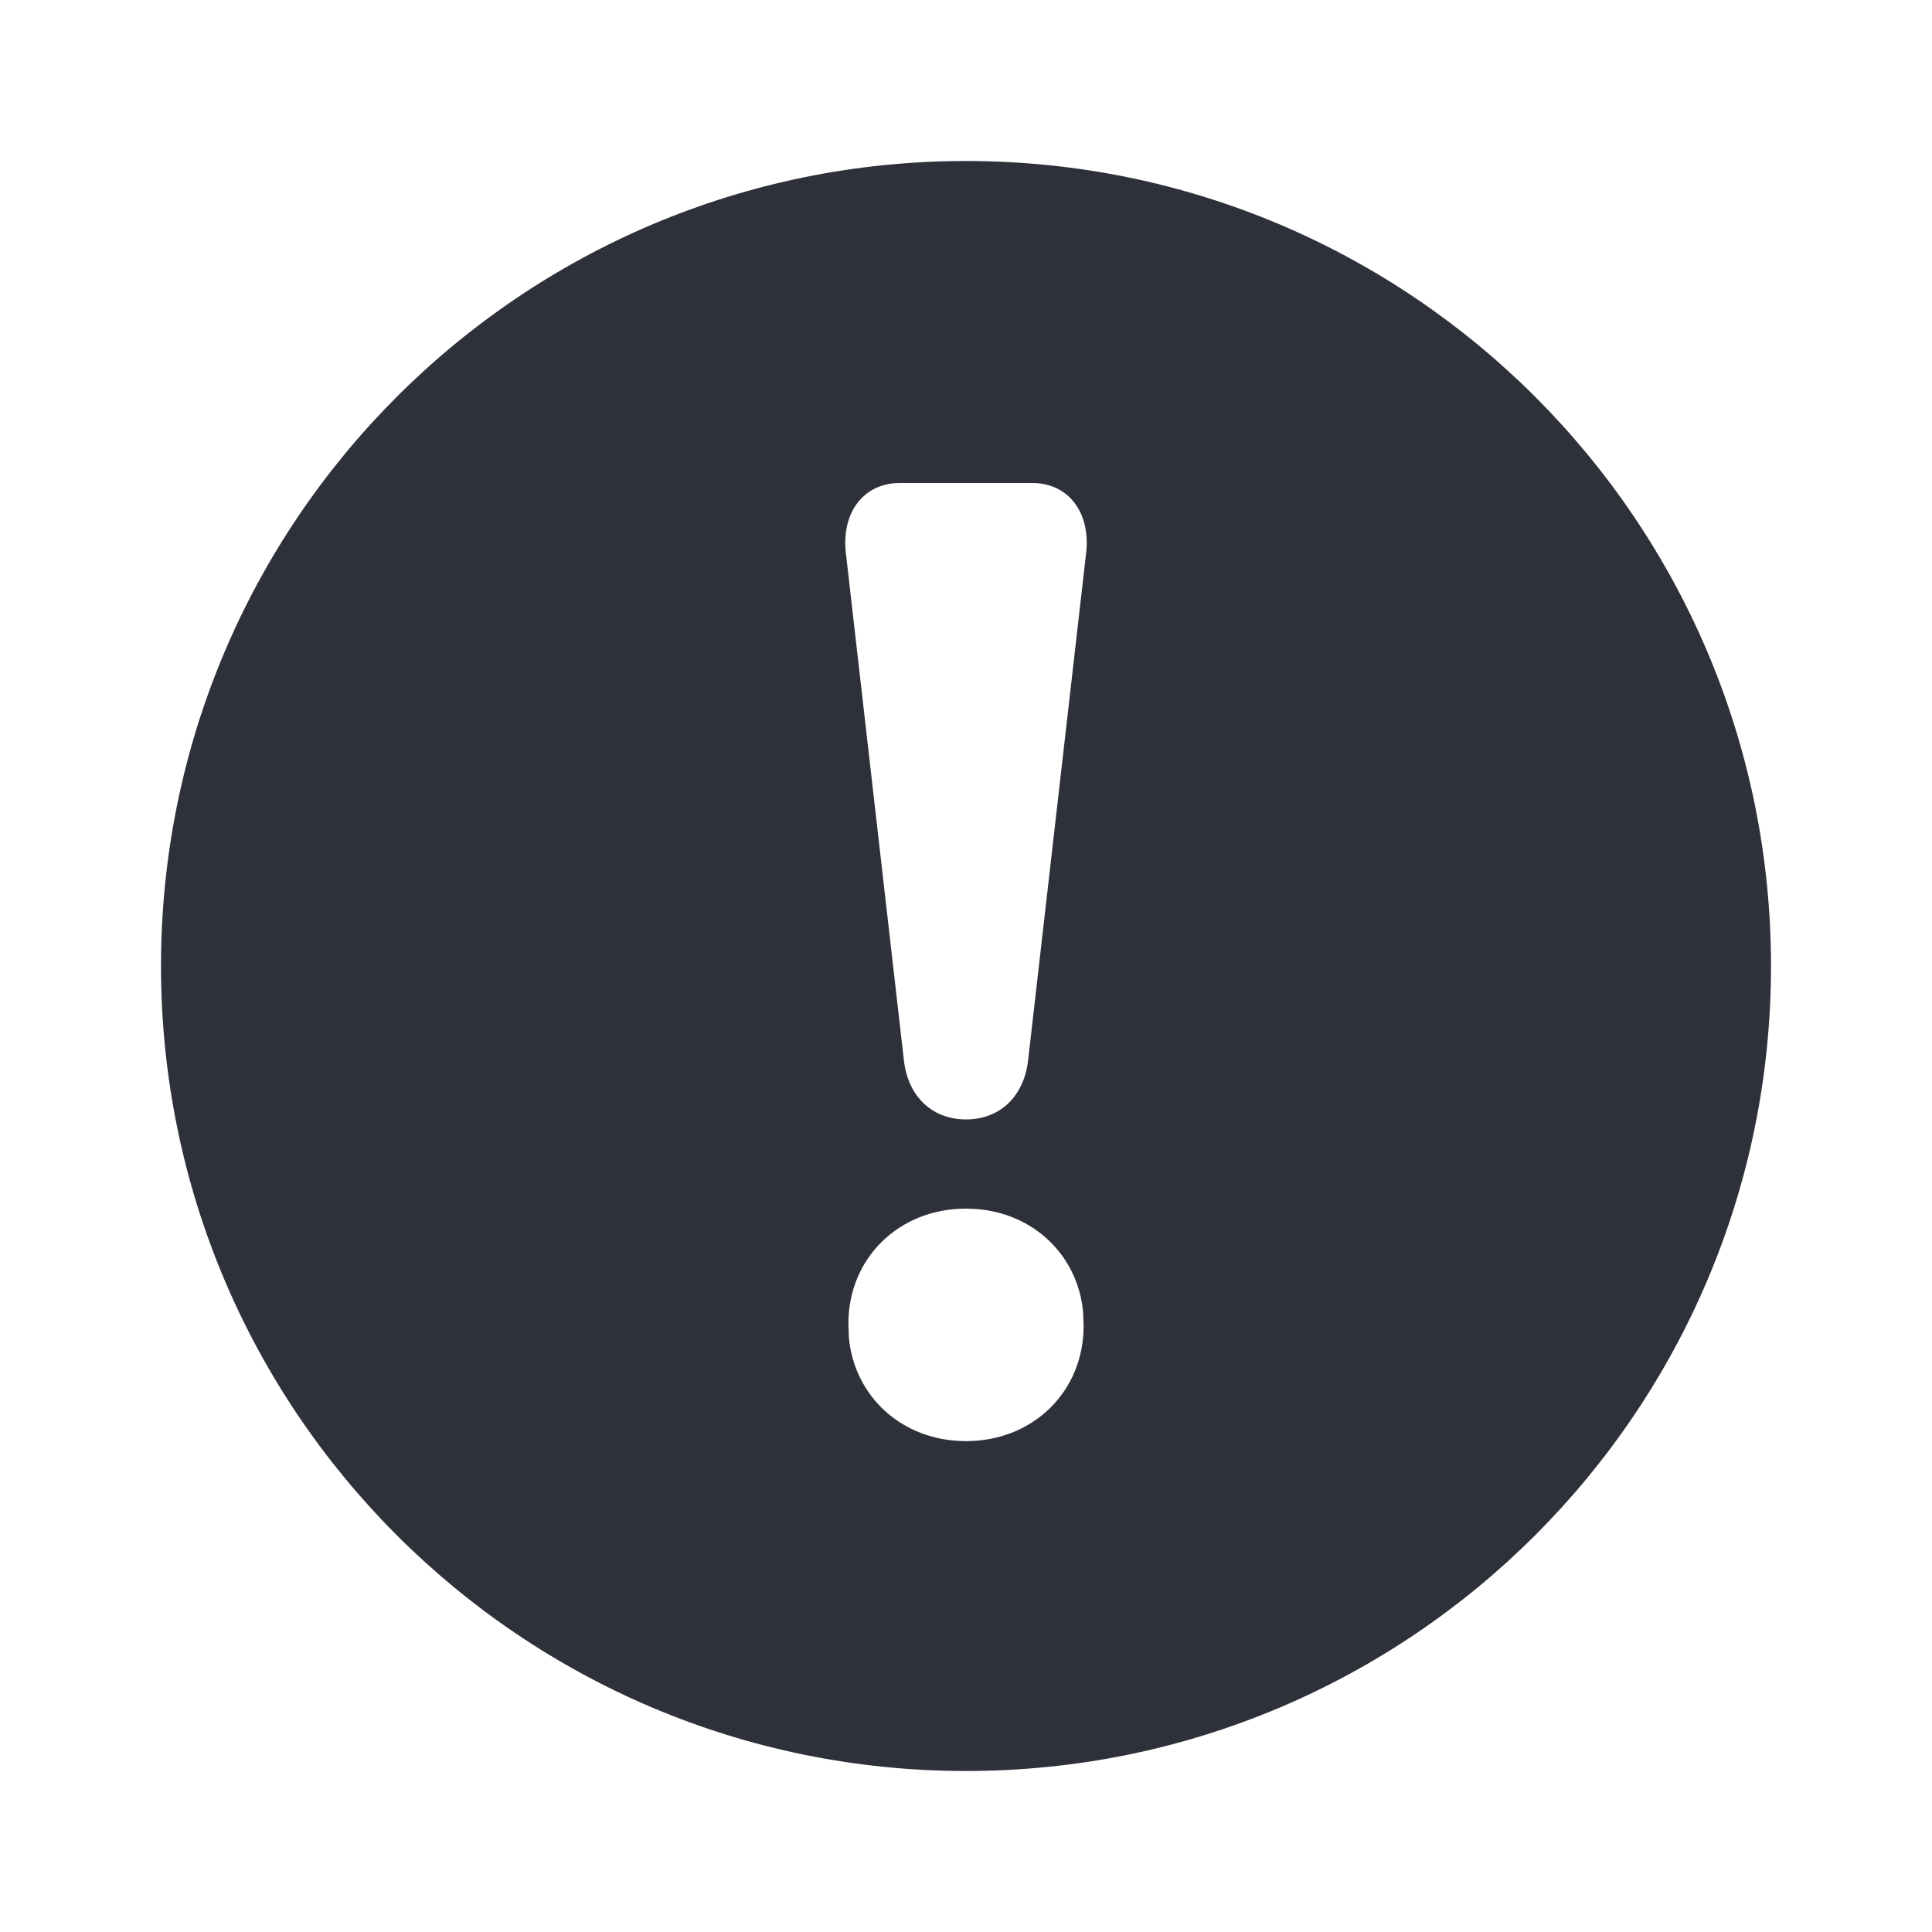 <?xml version="1.0" encoding="UTF-8"?>
<svg width="24px" height="24px" viewBox="0 0 24 24" version="1.1" xmlns="http://www.w3.org/2000/svg" xmlns:xlink="http://www.w3.org/1999/xlink">
    <title>Vector Files/24x24/Actions/Alert (Filled)</title>
    <g id="Symbols" stroke="none" stroke-width="1" fill="none" fill-rule="evenodd">
        <g id="24x24/Actions/Alert-(Filled)" fill="#2F313A">
            <path d="M12,2 C17.522,2 22,6.478 22,12 C22,17.523 17.522,22 12,22 C6.477,22 2,17.523 2,12 C2,6.478 6.477,2 12,2 Z M12,15.014 C12.79,15.014 13.387,15.564 13.455,16.301 L13.461,16.474 C13.461,17.28 12.839,17.902 12,17.902 C11.21,17.902 10.613,17.351 10.545,16.615 L10.539,16.441 C10.539,15.635 11.161,15.014 12,15.014 Z M12.823,6 C13.275,6 13.544,6.369 13.494,6.855 L12.772,13.167 C12.722,13.621 12.42,13.906 12,13.906 C11.58,13.906 11.278,13.621 11.228,13.167 L10.506,6.855 C10.456,6.369 10.725,6 11.178,6 L12.823,6 Z" id="Alert-(Filled)"></path>
        </g>
    </g>
</svg>
